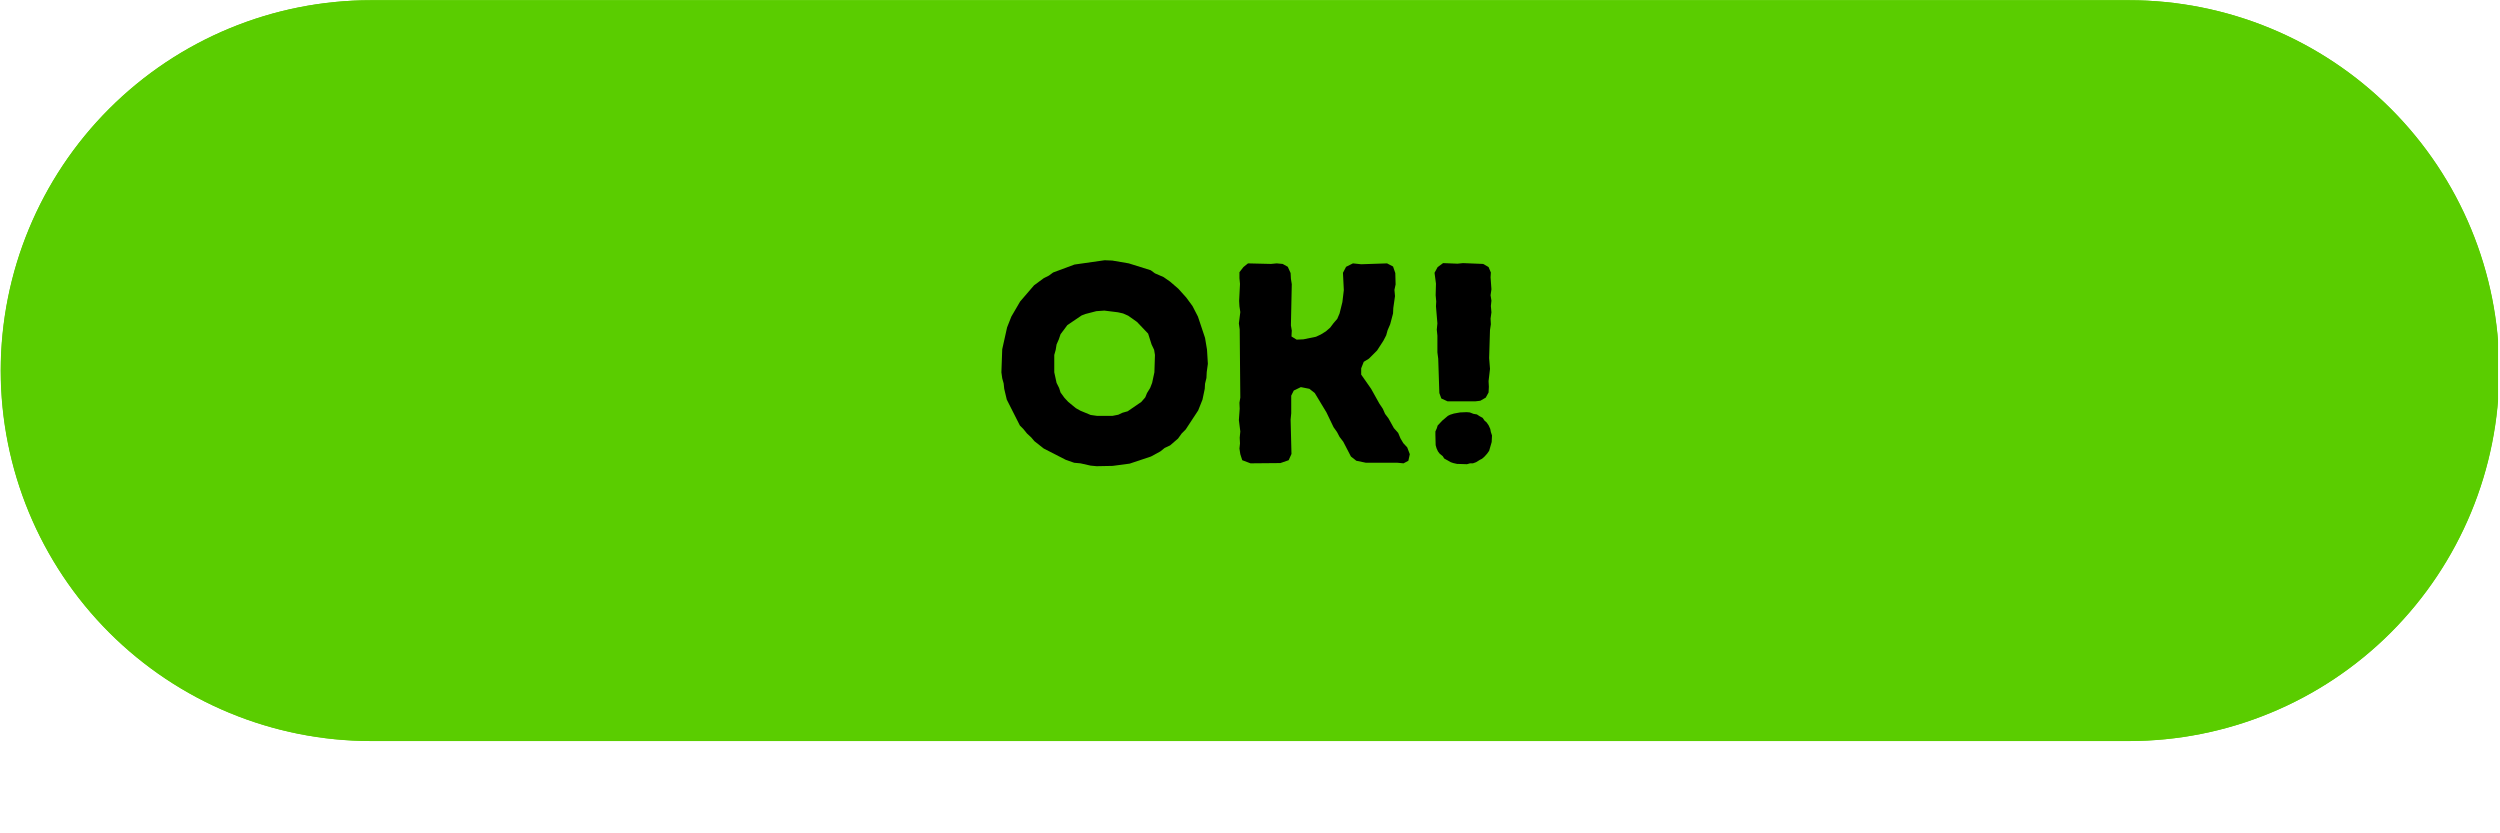 <svg xmlns="http://www.w3.org/2000/svg" xmlns:xlink="http://www.w3.org/1999/xlink" width="300" zoomAndPan="magnify" viewBox="0 0 224.88 75" height="100" preserveAspectRatio="xMidYMid meet" version="1.0"><defs><g/><clipPath id="195383e913"><path d="M 0 0.02 L 224.762 0.02 L 224.762 66.695 L 0 66.695 Z M 0 0.02 " clip-rule="nonzero"/></clipPath><clipPath id="0af17fe124"><path d="M 33.34 0.02 L 191.543 0.02 C 200.383 0.02 208.863 3.531 215.117 9.785 C 221.367 16.035 224.879 24.516 224.879 33.359 C 224.879 42.199 221.367 50.68 215.117 56.934 C 208.863 63.184 200.383 66.695 191.543 66.695 L 33.34 66.695 C 24.496 66.695 16.016 63.184 9.766 56.934 C 3.512 50.68 0 42.199 0 33.359 C 0 24.516 3.512 16.035 9.766 9.785 C 16.016 3.531 24.496 0.02 33.34 0.02 Z M 33.34 0.02 " clip-rule="nonzero"/></clipPath><clipPath id="4c1ee99e75"><path d="M 0.016 0.02 L 224.762 0.02 L 224.762 66.734 L 0.016 66.734 Z M 0.016 0.02 " clip-rule="nonzero"/></clipPath><clipPath id="20d070c8c0"><path d="M 33.348 0.02 L 191.531 0.02 C 200.371 0.02 208.852 3.531 215.102 9.785 C 221.352 16.035 224.863 24.512 224.863 33.355 C 224.863 42.195 221.352 50.672 215.102 56.926 C 208.852 63.176 200.371 66.688 191.531 66.688 L 33.348 66.688 C 24.508 66.688 16.031 63.176 9.777 56.926 C 3.527 50.672 0.016 42.195 0.016 33.355 C 0.016 24.512 3.527 16.035 9.777 9.785 C 16.031 3.531 24.508 0.02 33.348 0.02 Z M 33.348 0.02 " clip-rule="nonzero"/></clipPath></defs><g clip-path="url(#195383e913)"><g clip-path="url(#0af17fe124)"><path fill="#5acd00" d="M 0 0.02 L 224.773 0.02 L 224.773 66.695 L 0 66.695 Z M 0 0.02 " fill-opacity="1" fill-rule="nonzero"/></g></g><g clip-path="url(#4c1ee99e75)"><g clip-path="url(#20d070c8c0)"><path stroke-linecap="butt" transform="matrix(0.75, 0, 0, 0.75, 0.015, 0.02)" fill="none" stroke-linejoin="miter" d="M 44.467 -0.001 L 255.492 -0.001 C 267.284 -0.001 278.598 4.684 286.935 13.027 C 295.273 21.365 299.958 32.673 299.958 44.471 C 299.958 56.264 295.273 67.572 286.935 75.915 C 278.598 84.253 267.284 88.937 255.492 88.937 L 44.467 88.937 C 32.675 88.937 21.367 84.253 13.024 75.915 C 4.686 67.572 0.001 56.264 0.001 44.471 C 0.001 32.673 4.686 21.365 13.024 13.027 C 21.367 4.684 32.675 -0.001 44.467 -0.001 Z M 44.467 -0.001 " stroke="#5acd00" stroke-width="2" stroke-opacity="1" stroke-miterlimit="4"/></g></g><g fill="#000000" fill-opacity="1"><g transform="translate(89.066, 41.649)"><g><path d="M 9.574 0.309 L 11.008 0.281 L 12.543 0.078 L 14.461 -0.562 L 15.309 -1.023 L 15.691 -1.332 L 16.18 -1.562 L 16.895 -2.176 L 17.227 -2.637 L 17.586 -2.996 L 18.711 -4.711 L 19.098 -5.684 L 19.301 -6.656 L 19.328 -7.117 L 19.453 -7.629 L 19.48 -8.164 L 19.582 -8.906 L 19.504 -10.188 L 19.328 -11.238 L 18.688 -13.156 L 18.199 -14.105 L 17.637 -14.871 L 16.922 -15.664 L 16.18 -16.305 L 15.59 -16.715 L 14.82 -17.047 L 14.438 -17.328 L 12.465 -17.945 L 10.98 -18.199 L 10.289 -18.227 L 7.578 -17.84 L 5.656 -17.125 L 5.273 -16.844 L 4.812 -16.613 L 3.941 -15.973 L 2.688 -14.516 L 1.895 -13.156 L 1.512 -12.184 L 1.074 -10.215 L 1 -8.141 L 1.074 -7.602 L 1.203 -7.141 L 1.254 -6.656 L 1.484 -5.684 L 2.664 -3.352 L 2.969 -3.047 L 3.301 -2.637 L 3.688 -2.277 L 3.969 -1.945 L 4.812 -1.281 L 6.809 -0.258 L 7.551 0 L 8.113 0.051 L 9.035 0.258 Z M 11.008 -4.223 L 9.598 -4.223 L 9.035 -4.301 L 8.113 -4.684 L 7.703 -4.914 L 7.016 -5.477 L 6.68 -5.836 L 6.324 -6.324 L 6.195 -6.73 L 5.965 -7.191 L 5.758 -8.141 L 5.758 -9.703 L 5.887 -10.164 L 5.965 -10.648 L 6.168 -11.109 L 6.324 -11.57 L 6.938 -12.391 L 8.219 -13.258 L 8.551 -13.387 L 9.547 -13.645 L 10.266 -13.695 L 11.492 -13.543 L 11.953 -13.438 L 12.414 -13.234 L 13.207 -12.672 L 14.207 -11.621 L 14.516 -10.648 L 14.746 -10.164 L 14.82 -9.703 L 14.77 -8.141 L 14.566 -7.191 L 14.387 -6.73 L 14.105 -6.273 L 13.949 -5.887 L 13.594 -5.477 L 12.363 -4.633 L 11.902 -4.504 L 11.52 -4.324 Z M 11.008 -4.223 "/></g></g></g><g fill="#000000" fill-opacity="1"><g transform="translate(109.595, 41.649)"><g><path d="M 1.973 -0.77 L 2.148 -0.23 L 2.891 0.051 L 5.582 0.027 L 6.324 -0.23 L 6.578 -0.793 L 6.5 -3.891 L 6.555 -4.453 L 6.555 -6.043 L 6.785 -6.5 L 7.422 -6.809 L 8.191 -6.656 L 8.676 -6.273 L 9.727 -4.531 L 10.367 -3.199 L 10.676 -2.766 L 10.906 -2.328 L 11.238 -1.895 L 11.93 -0.562 L 12.414 -0.18 L 13.285 0 L 16.125 0 L 16.664 0.051 L 17.098 -0.18 L 17.227 -0.77 L 16.996 -1.383 L 16.641 -1.766 L 16.383 -2.203 L 16.18 -2.688 L 15.793 -3.121 L 15.309 -3.992 L 15 -4.402 L 14.797 -4.863 L 14.488 -5.324 L 13.746 -6.656 L 12.852 -7.934 L 12.852 -8.5 L 13.082 -9.086 L 13.543 -9.367 L 14.285 -10.109 L 14.848 -10.98 L 15.102 -11.469 L 15.23 -11.93 L 15.461 -12.465 L 15.719 -13.438 L 15.742 -13.926 L 15.895 -15 L 15.844 -15.562 L 15.949 -16.051 L 15.922 -17.074 L 15.719 -17.664 L 15.18 -17.945 L 12.852 -17.867 L 12.109 -17.945 L 11.492 -17.637 L 11.211 -17.098 L 11.289 -15.539 L 11.16 -14.461 L 10.906 -13.438 L 10.699 -12.953 L 10.367 -12.57 L 10.059 -12.16 L 9.676 -11.828 L 9.215 -11.543 L 8.781 -11.34 L 7.652 -11.109 L 7.039 -11.082 L 6.578 -11.367 L 6.605 -11.902 L 6.527 -12.363 L 6.605 -16.074 L 6.527 -16.562 L 6.5 -17.074 L 6.246 -17.637 L 5.785 -17.895 L 5.246 -17.945 L 4.734 -17.895 L 2.664 -17.945 L 2.254 -17.613 L 1.895 -17.152 L 1.895 -16.613 L 1.945 -16.102 L 1.867 -14.566 L 1.895 -14.078 L 1.973 -13.566 L 1.844 -12.543 L 1.918 -12.004 L 1.973 -5.863 L 1.895 -5.402 L 1.918 -4.863 L 1.844 -3.84 L 1.973 -2.816 L 1.918 -2.254 L 1.945 -1.742 L 1.895 -1.281 Z M 1.973 -0.77 "/></g></g></g><g fill="#000000" fill-opacity="1"><g transform="translate(127.333, 41.649)"><g><path d="M 2.148 -6.273 L 2.328 -5.785 L 2.891 -5.527 L 5.375 -5.527 L 5.836 -5.582 L 6.324 -5.863 L 6.578 -6.324 L 6.605 -6.836 L 6.578 -7.348 L 6.707 -8.449 L 6.629 -9.422 L 6.707 -11.953 L 6.785 -12.465 L 6.758 -12.977 L 6.836 -13.543 L 6.785 -14.105 L 6.836 -14.59 L 6.758 -15.078 L 6.836 -15.613 L 6.758 -16.691 L 6.785 -17.125 L 6.578 -17.613 L 6.094 -17.895 L 4.273 -17.969 L 3.789 -17.918 L 2.484 -17.969 L 1.996 -17.613 L 1.715 -17.098 L 1.844 -16.125 L 1.816 -15.078 L 1.867 -14.516 L 1.844 -14.078 L 1.973 -12.543 L 1.918 -11.98 L 1.973 -11.441 L 1.973 -9.934 L 2.047 -9.367 Z M 1.793 -2.508 L 1.816 -1.586 L 1.895 -1.305 L 2.023 -1.023 L 2.176 -0.82 L 2.457 -0.59 L 2.586 -0.383 L 3.176 -0.051 L 3.406 0.027 L 3.738 0.102 L 4.633 0.129 L 4.914 0.051 L 5.172 0.051 L 5.453 -0.051 L 5.785 -0.258 L 5.988 -0.359 L 6.219 -0.562 L 6.449 -0.82 L 6.629 -1.074 L 6.859 -1.867 L 6.887 -2.457 L 6.785 -2.766 L 6.73 -3.047 L 6.578 -3.379 L 6.398 -3.637 L 6.219 -3.789 L 6.043 -4.043 L 5.758 -4.199 L 5.527 -4.352 L 5.223 -4.402 L 4.891 -4.531 L 4.609 -4.555 L 4.02 -4.531 L 3.457 -4.43 L 3.121 -4.324 L 2.918 -4.223 L 2.406 -3.789 L 1.996 -3.352 L 1.918 -3.098 L 1.793 -2.816 Z M 1.793 -2.508 "/></g></g></g></svg>
